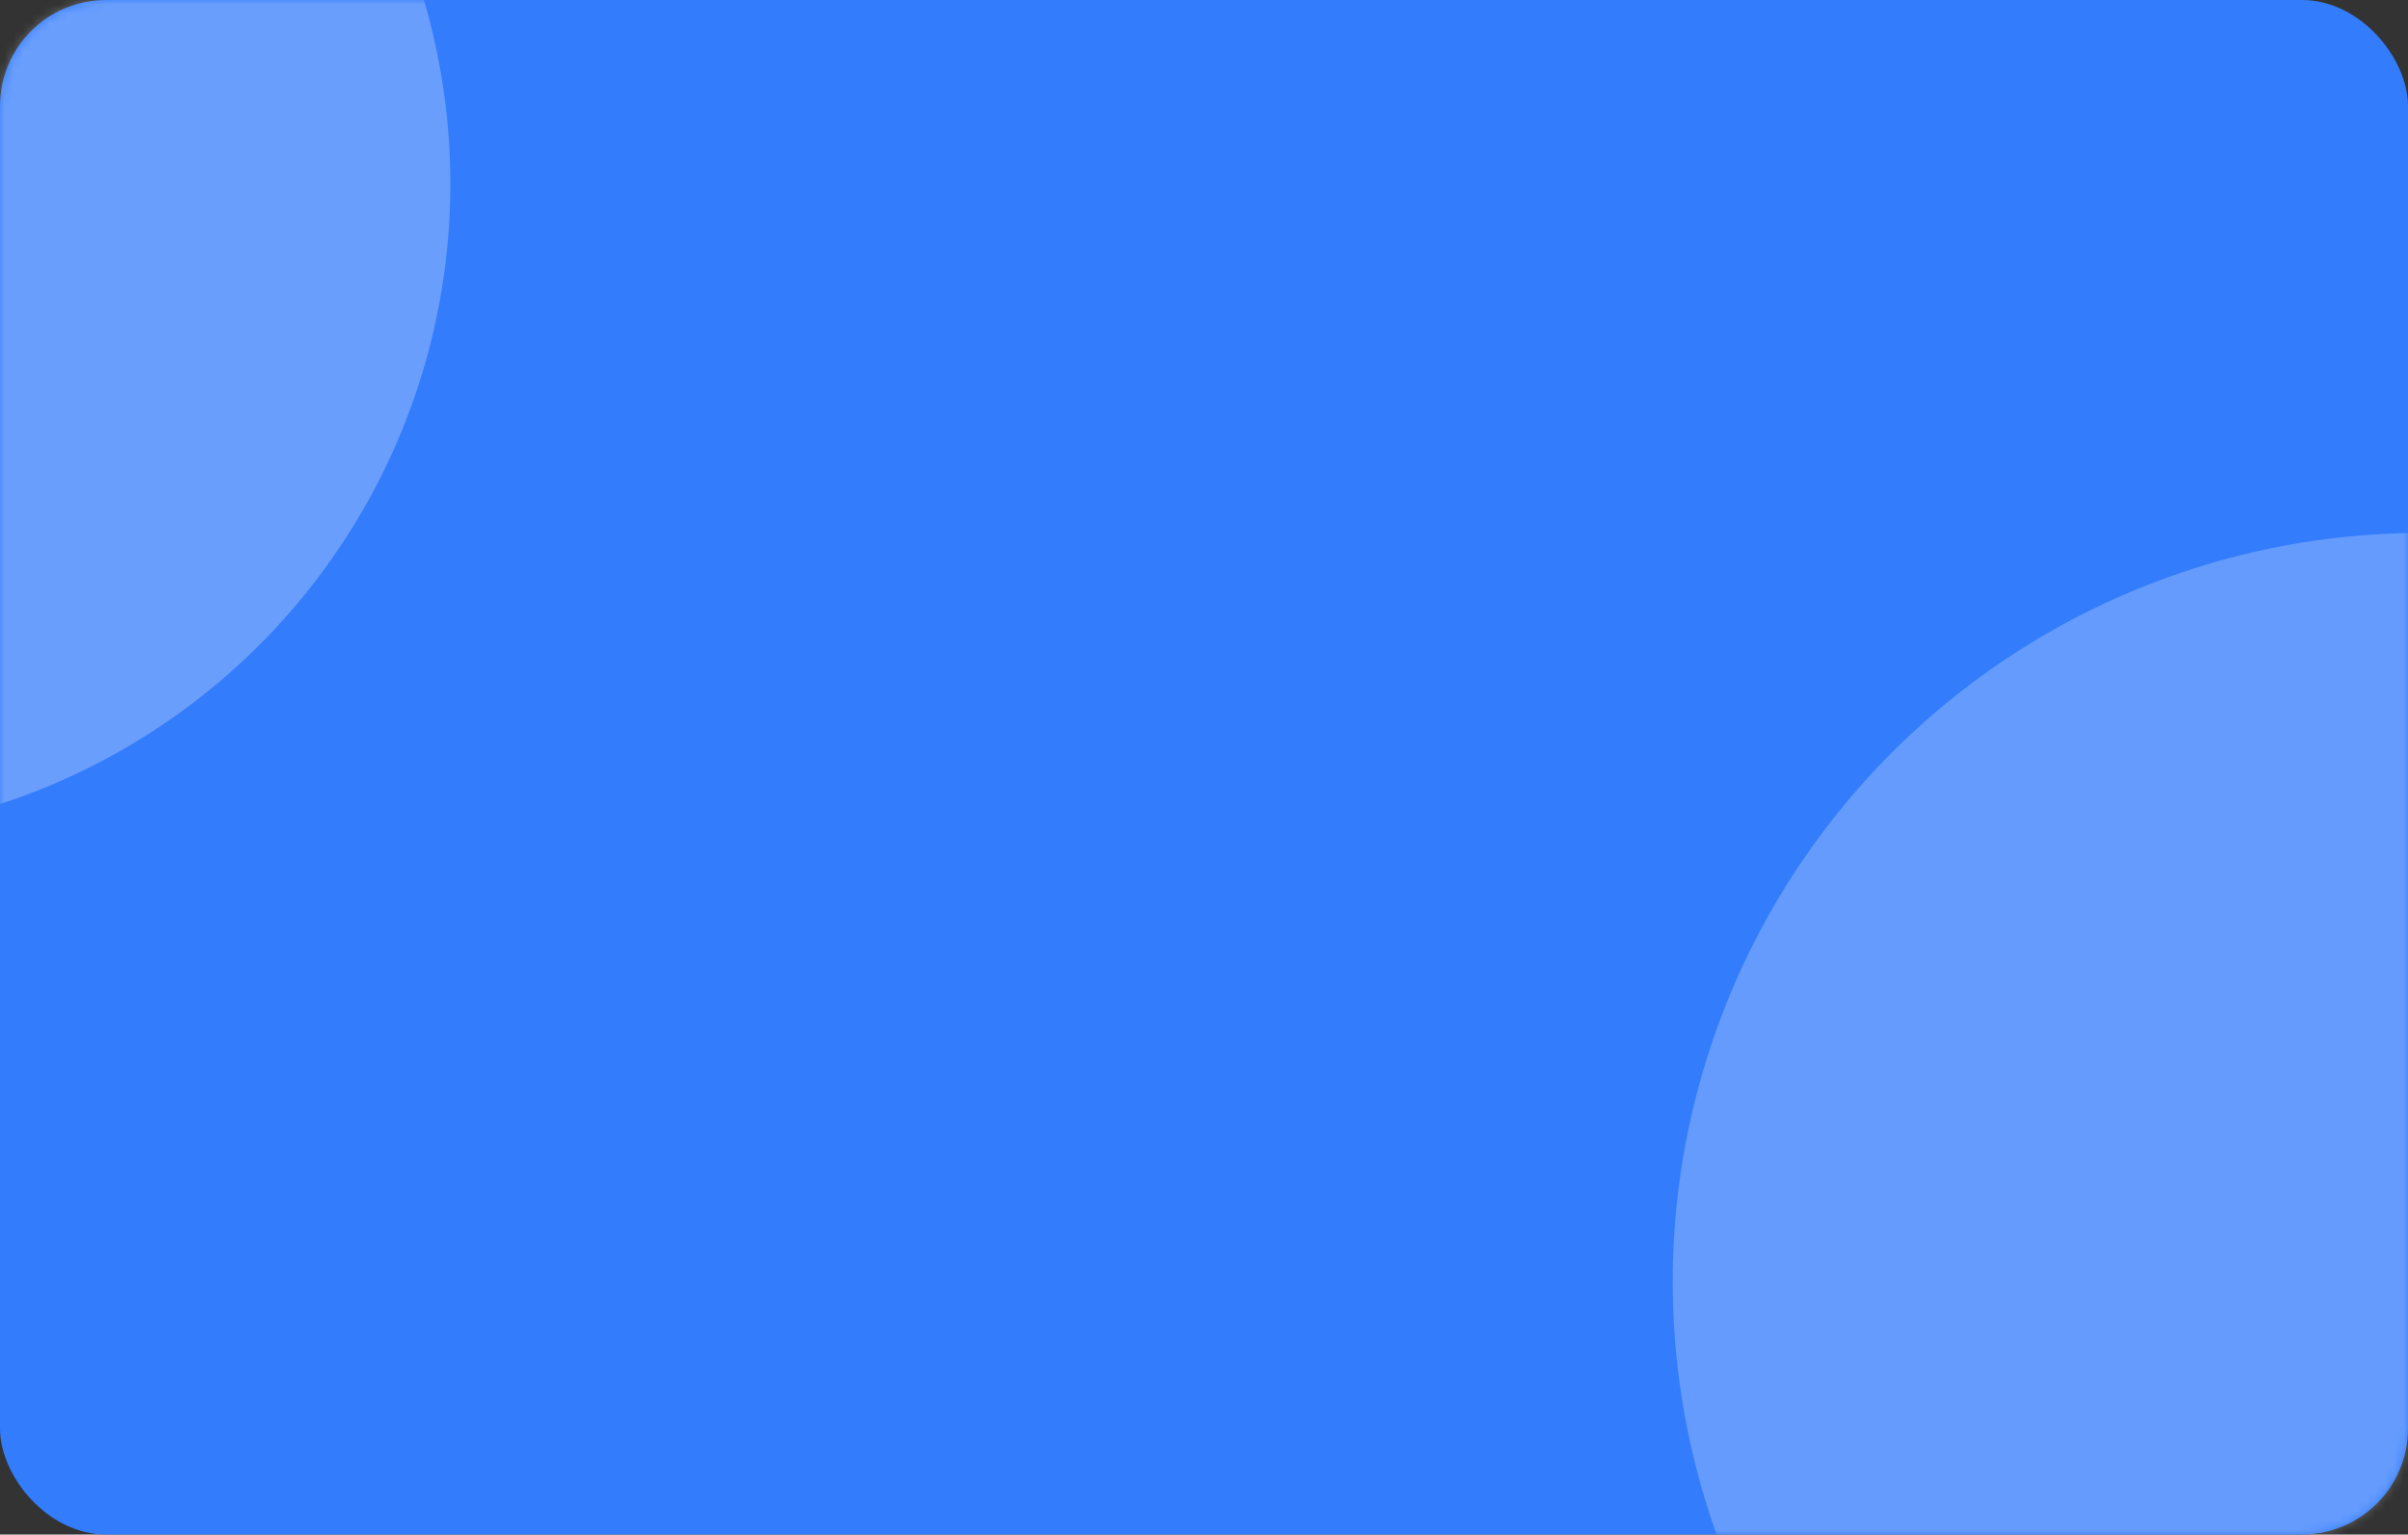 <svg width="262" height="167" viewBox="0 0 262 167" fill="none" xmlns="http://www.w3.org/2000/svg">
<rect x="0" y="0" width="262" height="167" fill="#333333" stroke="none"/>
<rect width="262" height="167" rx="11.538" fill="#337CFC"/>
<mask id="mask0_2107_12226" style="mask-type:alpha" maskUnits="userSpaceOnUse" x="0" y="0" width="262" height="167">
<rect width="262" height="167" rx="11.538" fill="white"/>
</mask>
<g mask="url(#mask0_2107_12226)">
<circle opacity="0.5" cx="-22" cy="20" r="71" fill="white" fill-opacity="0.53"/>
<circle opacity="0.5" cx="263.5" cy="139.5" r="81.5" fill="white" fill-opacity="0.48"/>
</g>
</svg>
